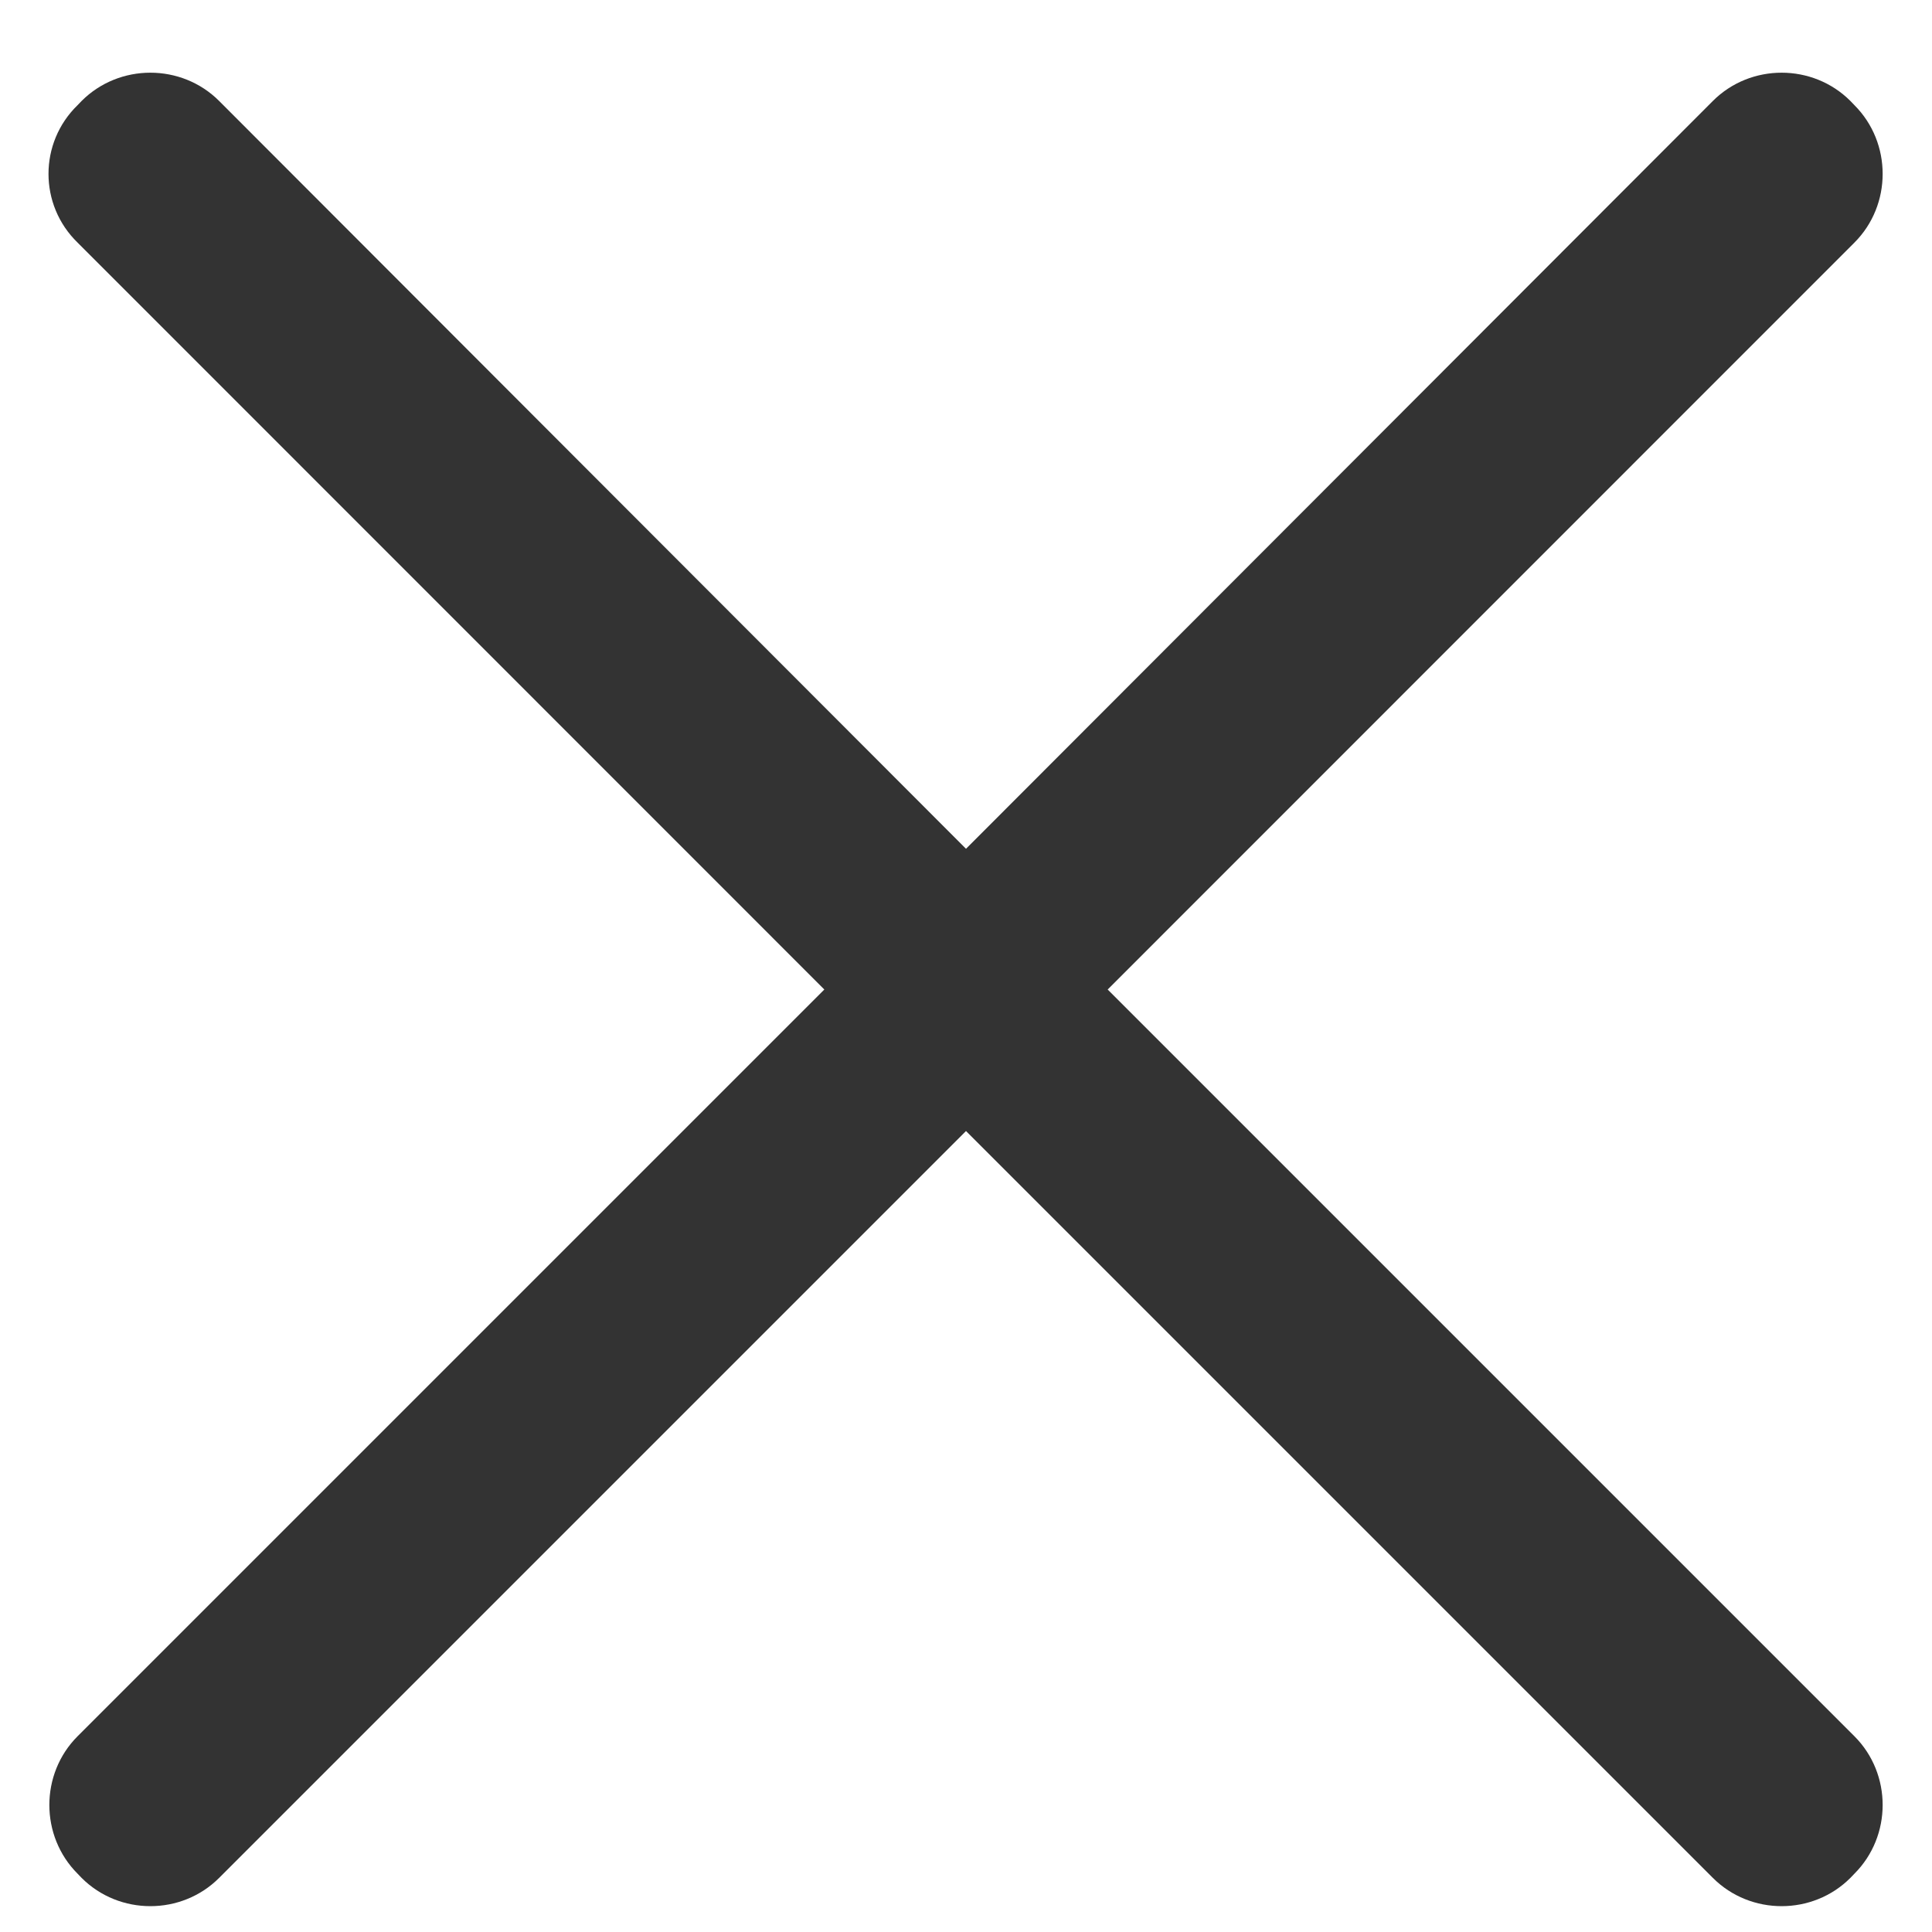 ﻿<?xml version="1.0" encoding="utf-8"?>
<svg version="1.1" xmlns:xlink="http://www.w3.org/1999/xlink" width="12px" height="12px" xmlns="http://www.w3.org/2000/svg">
  <g transform="matrix(1 0 0 1 -352 -410 )">
    <path d="M 11.518 10.784  L 6.88 6.146  L 11.518 1.507  C 11.752 1.273  11.752 0.887  11.518 0.653  L 11.493 0.627  C 11.259 0.393  10.873 0.393  10.639 0.627  L 6 5.272  L 1.361 0.627  C 1.127 0.393  0.741 0.393  0.507 0.627  L 0.482 0.653  C 0.241 0.887  0.241 1.273  0.482 1.507  L 5.12 6.146  L 0.482 10.784  C 0.248 11.018  0.248 11.404  0.482 11.638  L 0.507 11.664  C 0.741 11.898  1.127 11.898  1.361 11.664  L 6 7.025  L 10.639 11.664  C 10.873 11.898  11.259 11.898  11.493 11.664  L 11.518 11.638  C 11.752 11.404  11.752 11.018  11.518 10.784  Z " fill-rule="nonzero" fill="#333333" stroke="none" transform="matrix(1 0 0 1 352 410 )" />
  </g>
</svg>